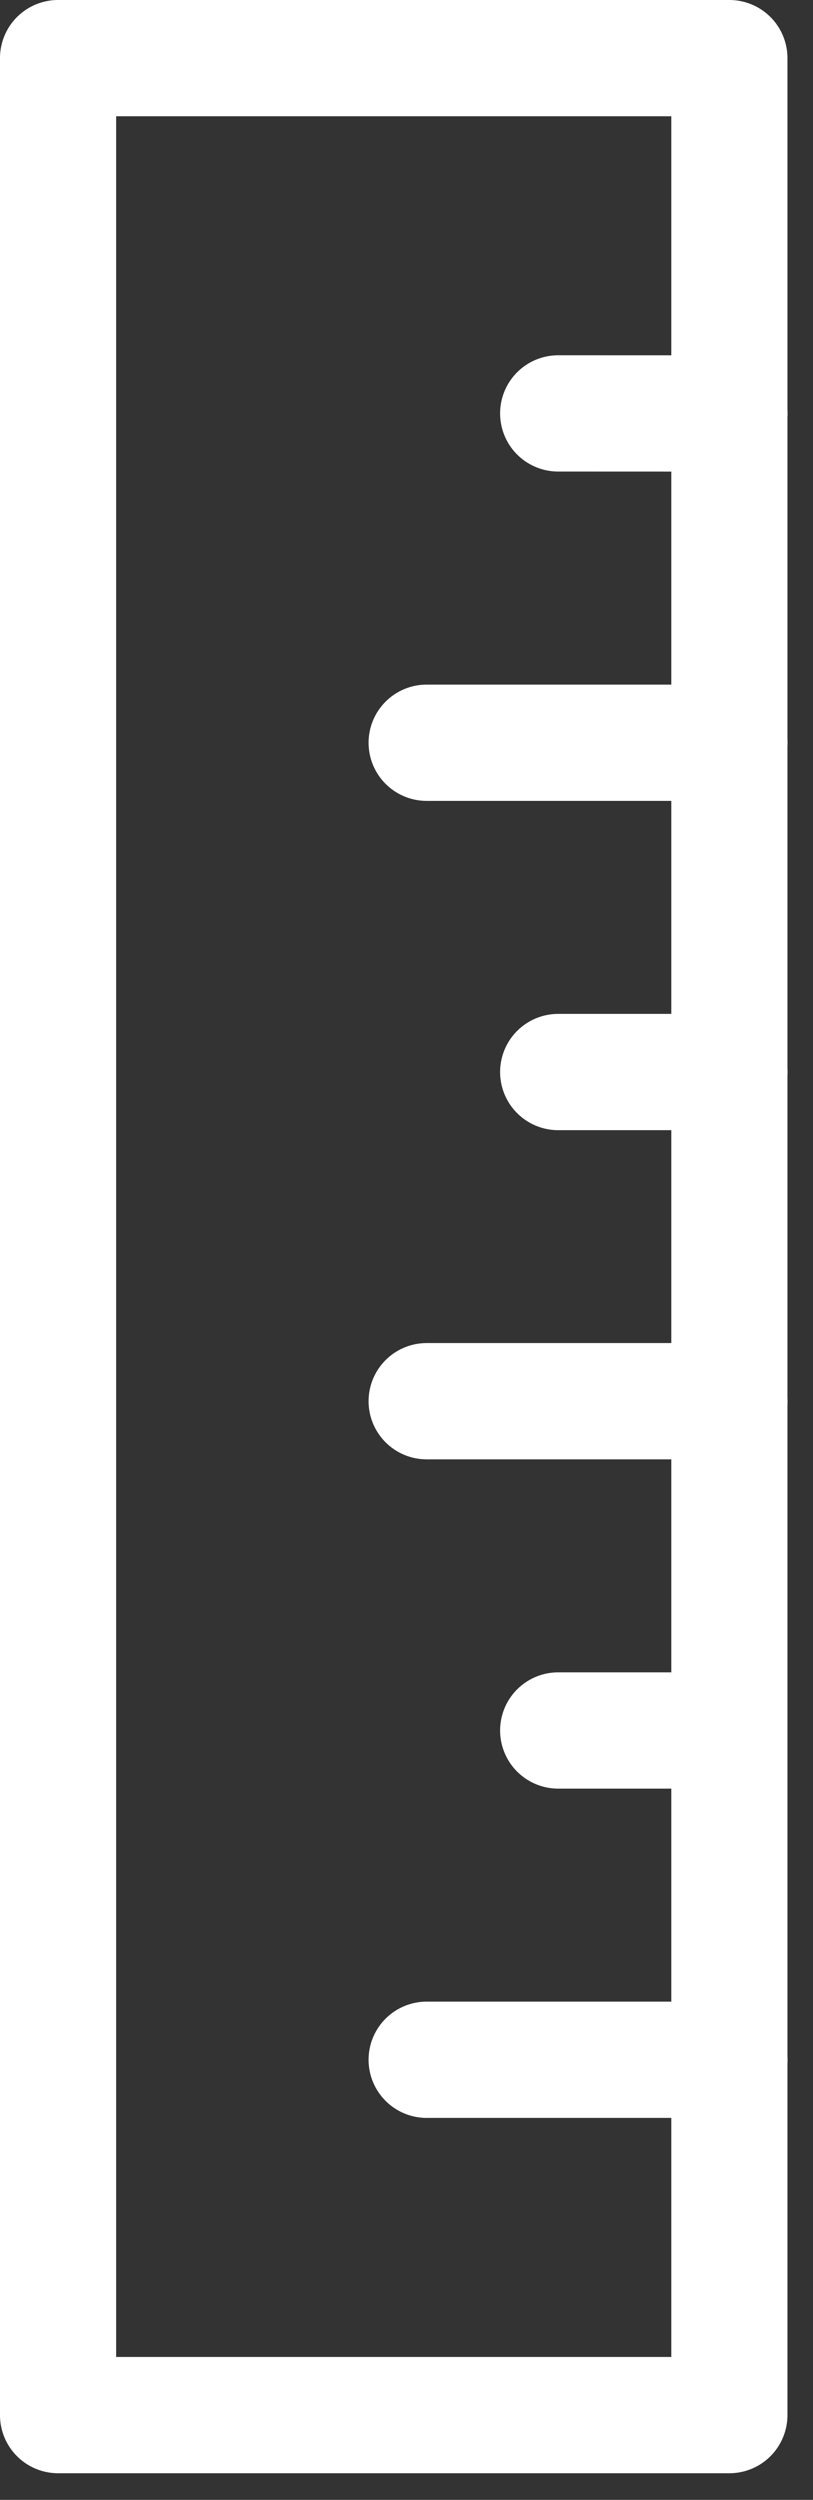<svg width="14" height="43" fill="none" xmlns="http://www.w3.org/2000/svg"><rect width="100%" height="100%" fill="#333333" stroke="none"/><path d="M12.56 1H1v40.542h11.56V1zM9.612 7.111l2.95.001m-5.215 5.664h5.215m-2.95 5.664h2.95m-5.215 5.662h5.215m-2.95 5.664h2.948M7.347 35.43h5.215" stroke="#fff" stroke-width="2" stroke-miterlimit="10" stroke-linecap="round" stroke-linejoin="round"/></svg>